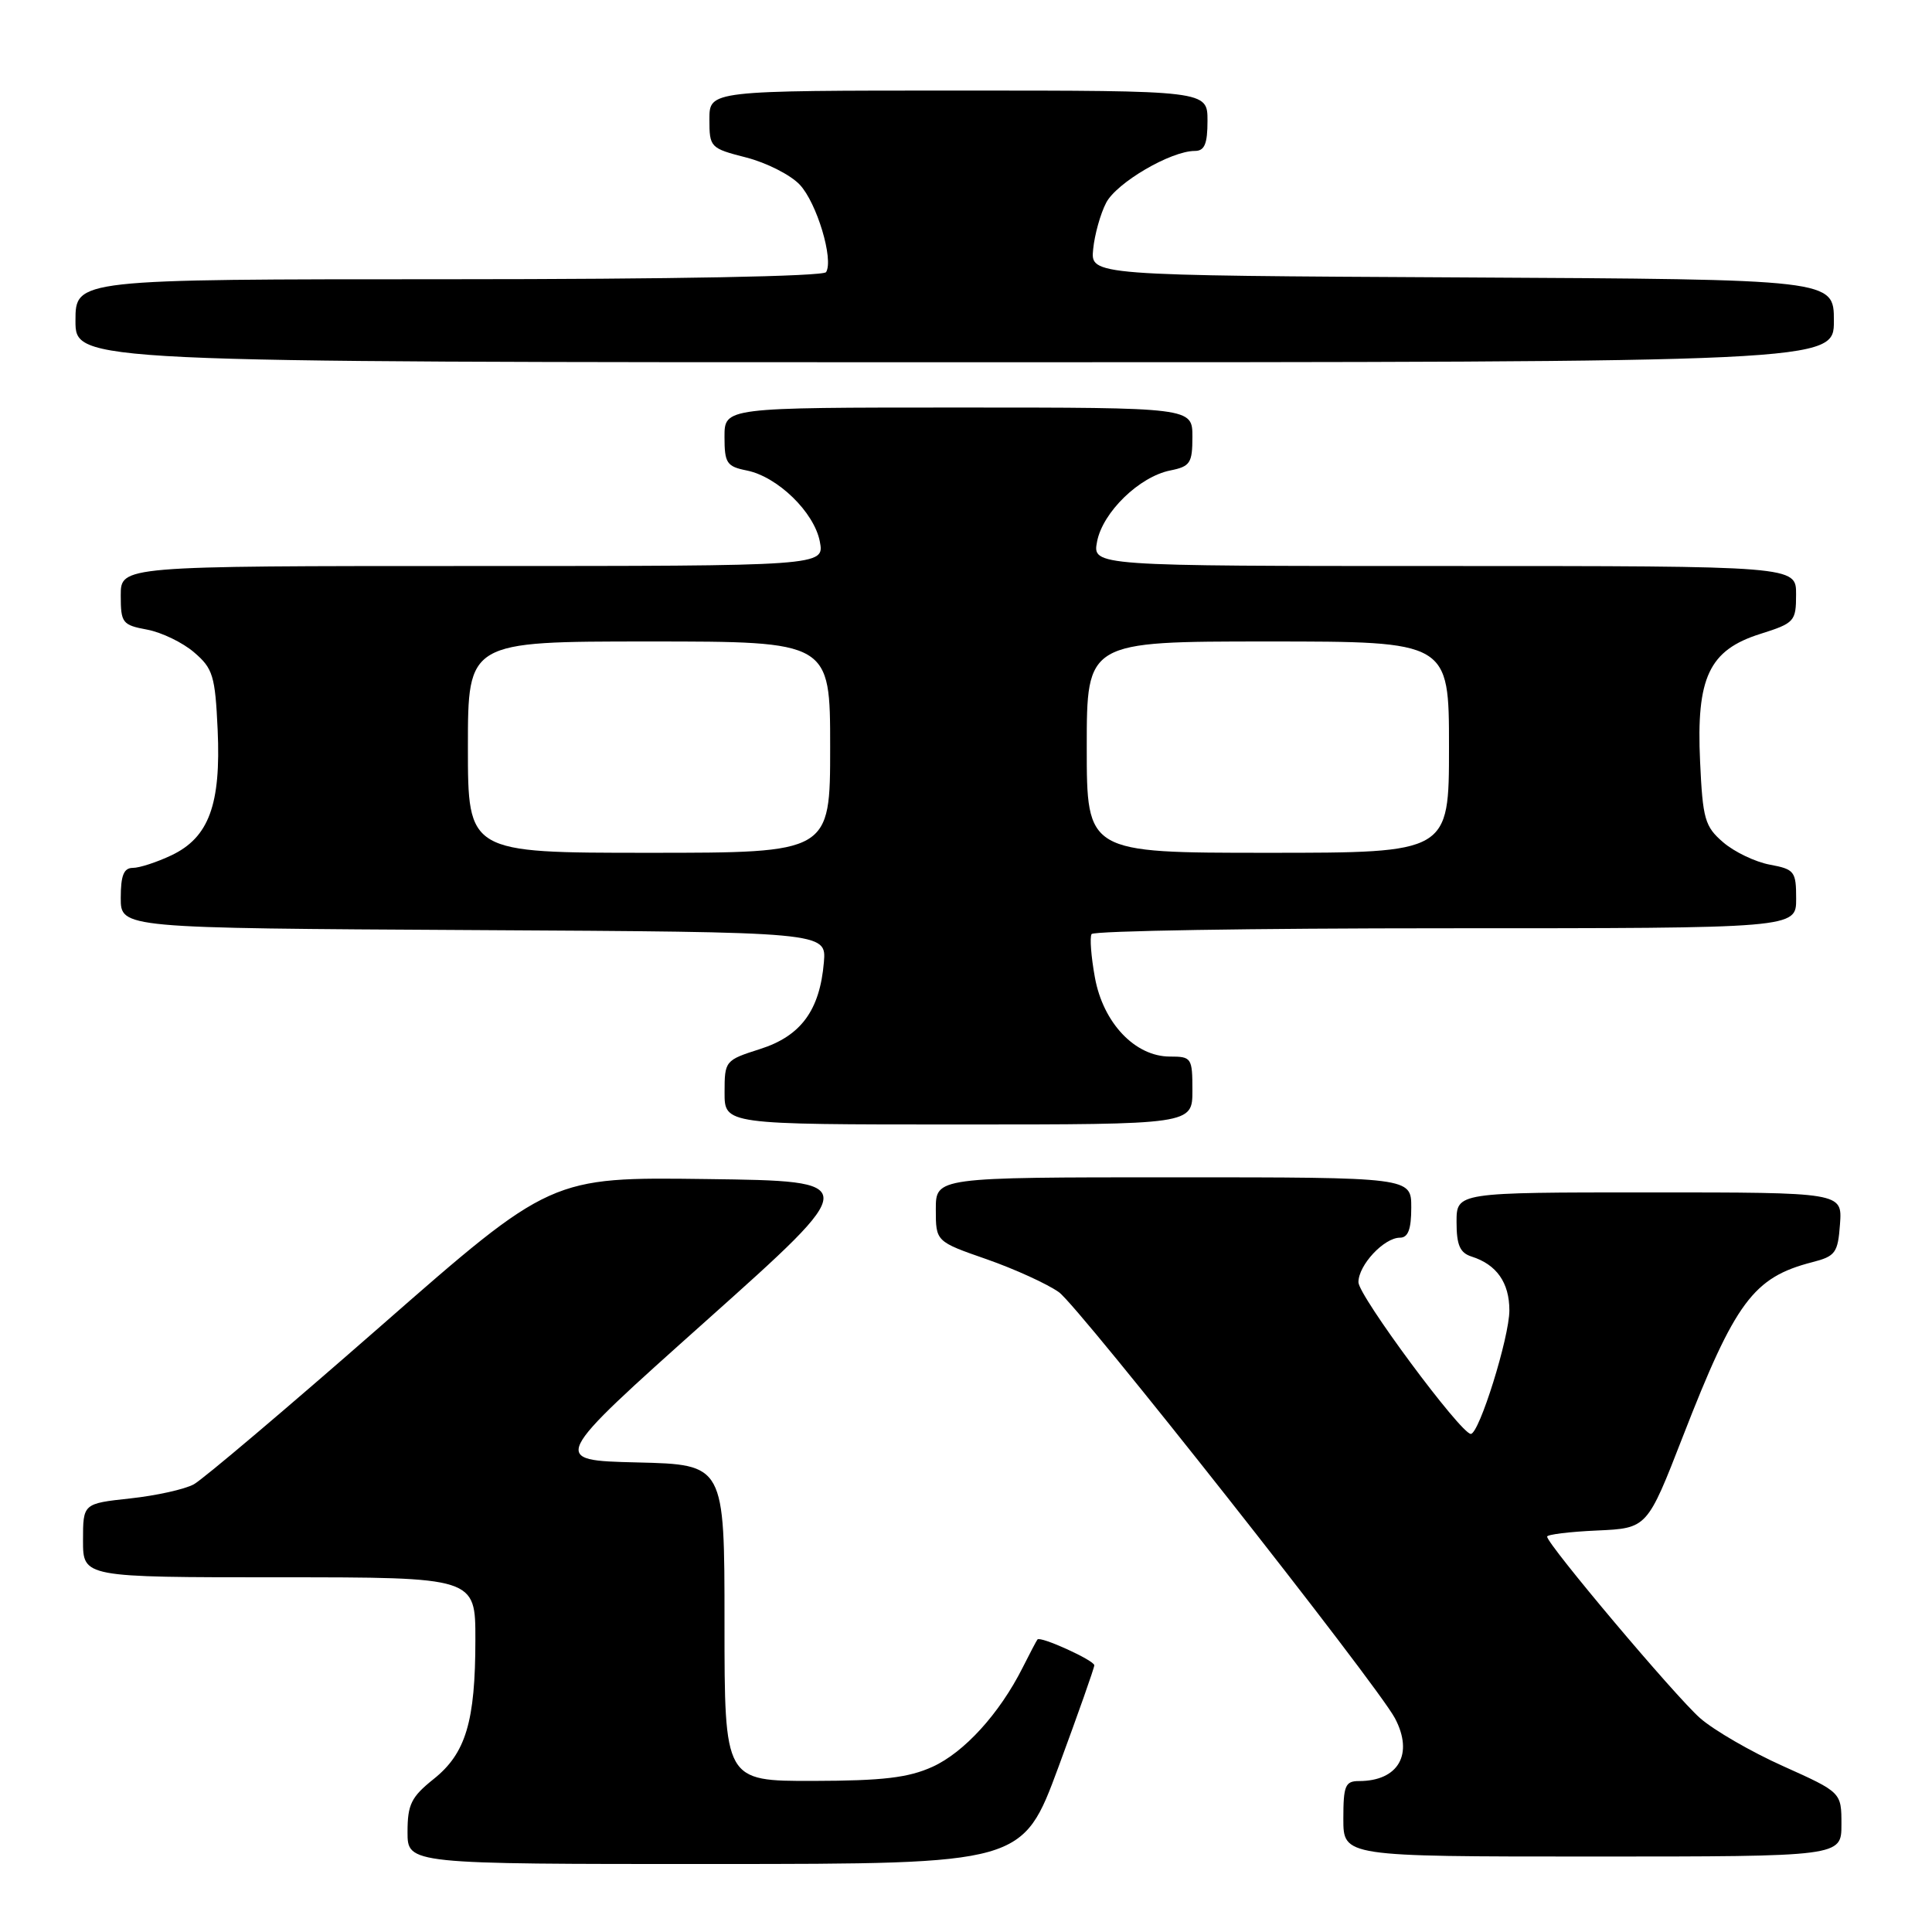 <?xml version="1.0" encoding="UTF-8" standalone="no"?>
<!DOCTYPE svg PUBLIC "-//W3C//DTD SVG 1.1//EN" "http://www.w3.org/Graphics/SVG/1.1/DTD/svg11.dtd" >
<svg xmlns="http://www.w3.org/2000/svg" xmlns:xlink="http://www.w3.org/1999/xlink" version="1.1" viewBox="0 0 256 256">
 <g >
 <path fill="currentColor"
d=" M 140.25 234.14 C 142.86 227.07 145.00 221.01 145.00 220.66 C 145.00 220.01 137.87 216.76 137.47 217.24 C 137.35 217.38 136.46 219.07 135.49 221.00 C 132.43 227.07 127.76 232.20 123.56 234.11 C 120.36 235.56 117.00 235.96 107.75 235.98 C 96.00 236.00 96.00 236.00 96.00 215.03 C 96.00 194.06 96.00 194.06 84.44 193.78 C 72.88 193.50 72.88 193.50 93.58 175.00 C 114.28 156.50 114.28 156.50 93.64 156.23 C 73.00 155.96 73.00 155.96 50.43 175.73 C 38.01 186.60 26.88 196.03 25.68 196.68 C 24.48 197.34 20.69 198.18 17.25 198.55 C 11.00 199.23 11.00 199.23 11.00 204.12 C 11.00 209.00 11.00 209.00 37.00 209.00 C 63.00 209.00 63.00 209.00 62.99 217.25 C 62.99 228.12 61.72 232.34 57.45 235.74 C 54.49 238.11 54.00 239.10 54.00 242.75 C 54.00 247.00 54.00 247.00 94.75 246.99 C 135.50 246.98 135.50 246.98 140.25 234.14 Z  M 244.00 241.75 C 244.00 237.50 244.00 237.50 236.29 234.03 C 232.04 232.13 227.09 229.26 225.27 227.66 C 222.00 224.79 205.00 204.62 205.00 203.61 C 205.00 203.33 207.98 202.96 211.63 202.80 C 218.26 202.50 218.26 202.50 222.99 190.34 C 229.94 172.47 232.33 169.26 240.12 167.25 C 243.21 166.46 243.53 166.02 243.81 162.19 C 244.11 158.00 244.11 158.00 218.56 158.00 C 193.00 158.00 193.00 158.00 193.00 161.93 C 193.00 164.98 193.45 166.01 194.99 166.50 C 198.31 167.55 200.00 169.96 200.00 173.63 C 200.00 177.20 196.00 190.00 194.89 190.00 C 193.57 190.00 180.00 171.69 180.00 169.90 C 180.00 167.63 183.39 164.00 185.50 164.00 C 186.58 164.00 187.00 162.89 187.00 160.00 C 187.00 156.00 187.00 156.00 155.50 156.00 C 124.00 156.00 124.00 156.00 124.00 160.25 C 124.00 164.51 124.00 164.51 130.75 166.86 C 134.46 168.16 138.76 170.12 140.31 171.22 C 142.99 173.13 182.44 223.15 184.84 227.68 C 187.35 232.43 185.30 236.00 180.07 236.00 C 178.25 236.00 178.00 236.61 178.00 241.00 C 178.00 246.00 178.00 246.00 211.00 246.00 C 244.00 246.00 244.00 246.00 244.00 241.75 Z  M 158.00 144.50 C 158.00 140.17 157.89 140.00 155.02 140.00 C 150.40 140.00 146.17 135.54 145.08 129.52 C 144.58 126.78 144.38 124.19 144.64 123.77 C 144.90 123.34 166.02 123.00 191.56 123.00 C 238.00 123.00 238.00 123.00 238.00 119.11 C 238.00 115.46 237.79 115.18 234.50 114.57 C 232.58 114.21 229.80 112.88 228.33 111.61 C 225.90 109.52 225.62 108.54 225.27 100.90 C 224.75 89.77 226.46 86.14 233.24 84.00 C 237.79 82.56 237.99 82.34 237.99 78.75 C 238.00 75.00 238.00 75.00 191.38 75.00 C 144.75 75.00 144.75 75.00 145.37 71.75 C 146.12 67.87 150.96 63.16 155.06 62.34 C 157.71 61.81 158.00 61.36 158.00 57.88 C 158.00 54.00 158.00 54.00 127.00 54.00 C 96.00 54.00 96.00 54.00 96.00 57.88 C 96.00 61.36 96.29 61.81 98.94 62.34 C 103.04 63.16 107.88 67.87 108.63 71.75 C 109.25 75.00 109.25 75.00 62.62 75.00 C 16.00 75.00 16.00 75.00 16.00 78.89 C 16.00 82.54 16.21 82.82 19.50 83.43 C 21.42 83.79 24.23 85.15 25.73 86.45 C 28.22 88.58 28.51 89.55 28.84 96.70 C 29.29 106.61 27.68 110.97 22.72 113.33 C 20.78 114.25 18.48 115.00 17.60 115.00 C 16.40 115.00 16.00 116.00 16.00 118.99 C 16.00 122.98 16.00 122.98 62.75 123.24 C 109.50 123.50 109.50 123.50 109.17 127.50 C 108.63 133.87 106.13 137.28 100.72 139.00 C 96.08 140.48 96.01 140.56 96.01 144.75 C 96.00 149.00 96.00 149.00 127.00 149.00 C 158.00 149.00 158.00 149.00 158.00 144.50 Z  M 243.00 42.51 C 243.00 37.02 243.00 37.02 193.75 36.76 C 144.50 36.50 144.50 36.50 144.85 33.02 C 145.04 31.10 145.81 28.33 146.57 26.87 C 147.95 24.21 155.14 20.00 158.32 20.00 C 159.61 20.00 160.00 19.08 160.00 16.00 C 160.00 12.00 160.00 12.00 127.00 12.00 C 94.00 12.00 94.00 12.00 94.00 15.81 C 94.00 19.53 94.11 19.65 98.88 20.87 C 101.57 21.56 104.76 23.18 105.97 24.47 C 108.23 26.87 110.49 34.39 109.46 36.06 C 109.11 36.62 89.07 37.00 59.44 37.00 C 10.00 37.00 10.00 37.00 10.00 42.50 C 10.00 48.00 10.00 48.00 126.50 48.00 C 243.00 48.00 243.00 48.00 243.00 42.51 Z  M 62.00 99.00 C 62.00 85.00 62.00 85.00 86.00 85.00 C 110.00 85.00 110.00 85.00 110.00 99.00 C 110.00 113.00 110.00 113.00 86.00 113.00 C 62.00 113.00 62.00 113.00 62.00 99.00 Z  M 144.00 99.00 C 144.00 85.00 144.00 85.00 168.00 85.00 C 192.00 85.00 192.00 85.00 192.00 99.00 C 192.00 113.00 192.00 113.00 168.00 113.00 C 144.00 113.00 144.00 113.00 144.00 99.00 Z "/>
</g>
</svg>